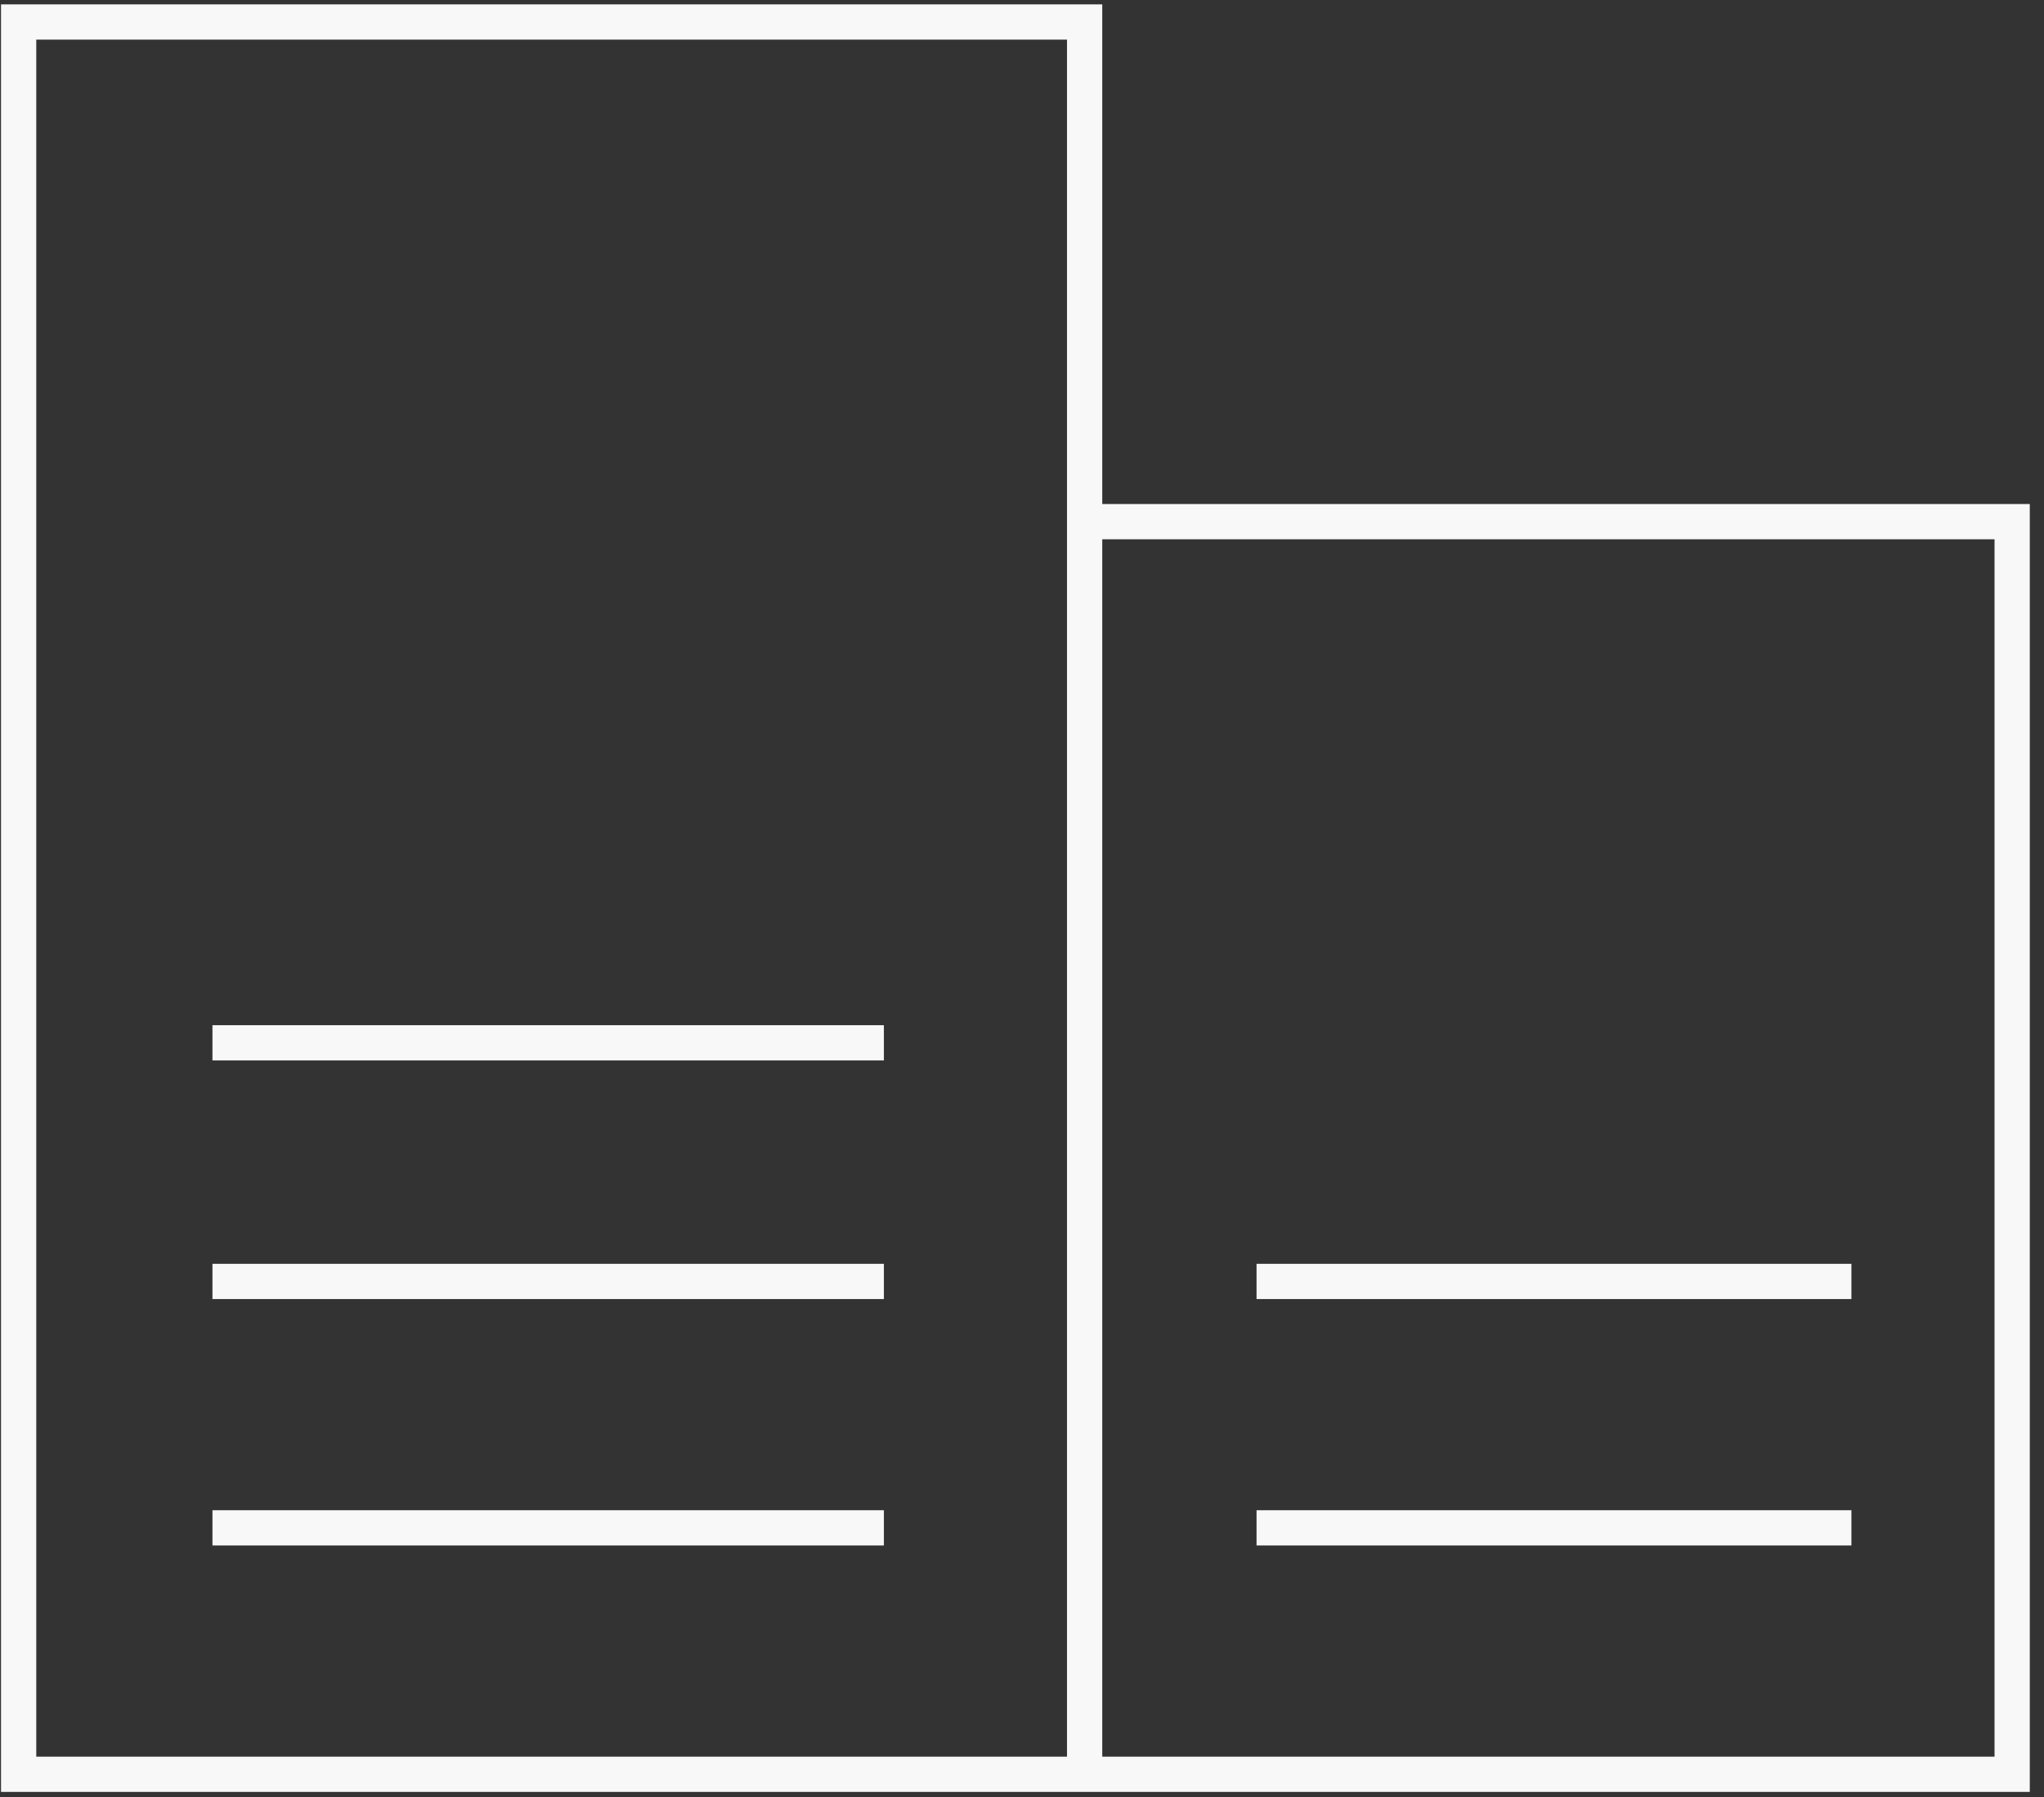 <svg xmlns="http://www.w3.org/2000/svg" width="116" height="102" viewBox="0 0 116 102" fill="none">
  <rect x="0" y="0" width="116" height="102" fill="#333333" stroke="none"/>
  <path d="M61.554 100.698H1.058V1.248H61.554V29.606M61.554 100.698V29.606M61.554 100.698H114.193V29.606H61.554M12.057 72.727H50.162M71.311 86.712H105.07M71.311 72.727H105.07M12.057 59.184H50.162M12.057 86.712H50.162" stroke="#F8F8F8" stroke-width="2"/>
</svg>